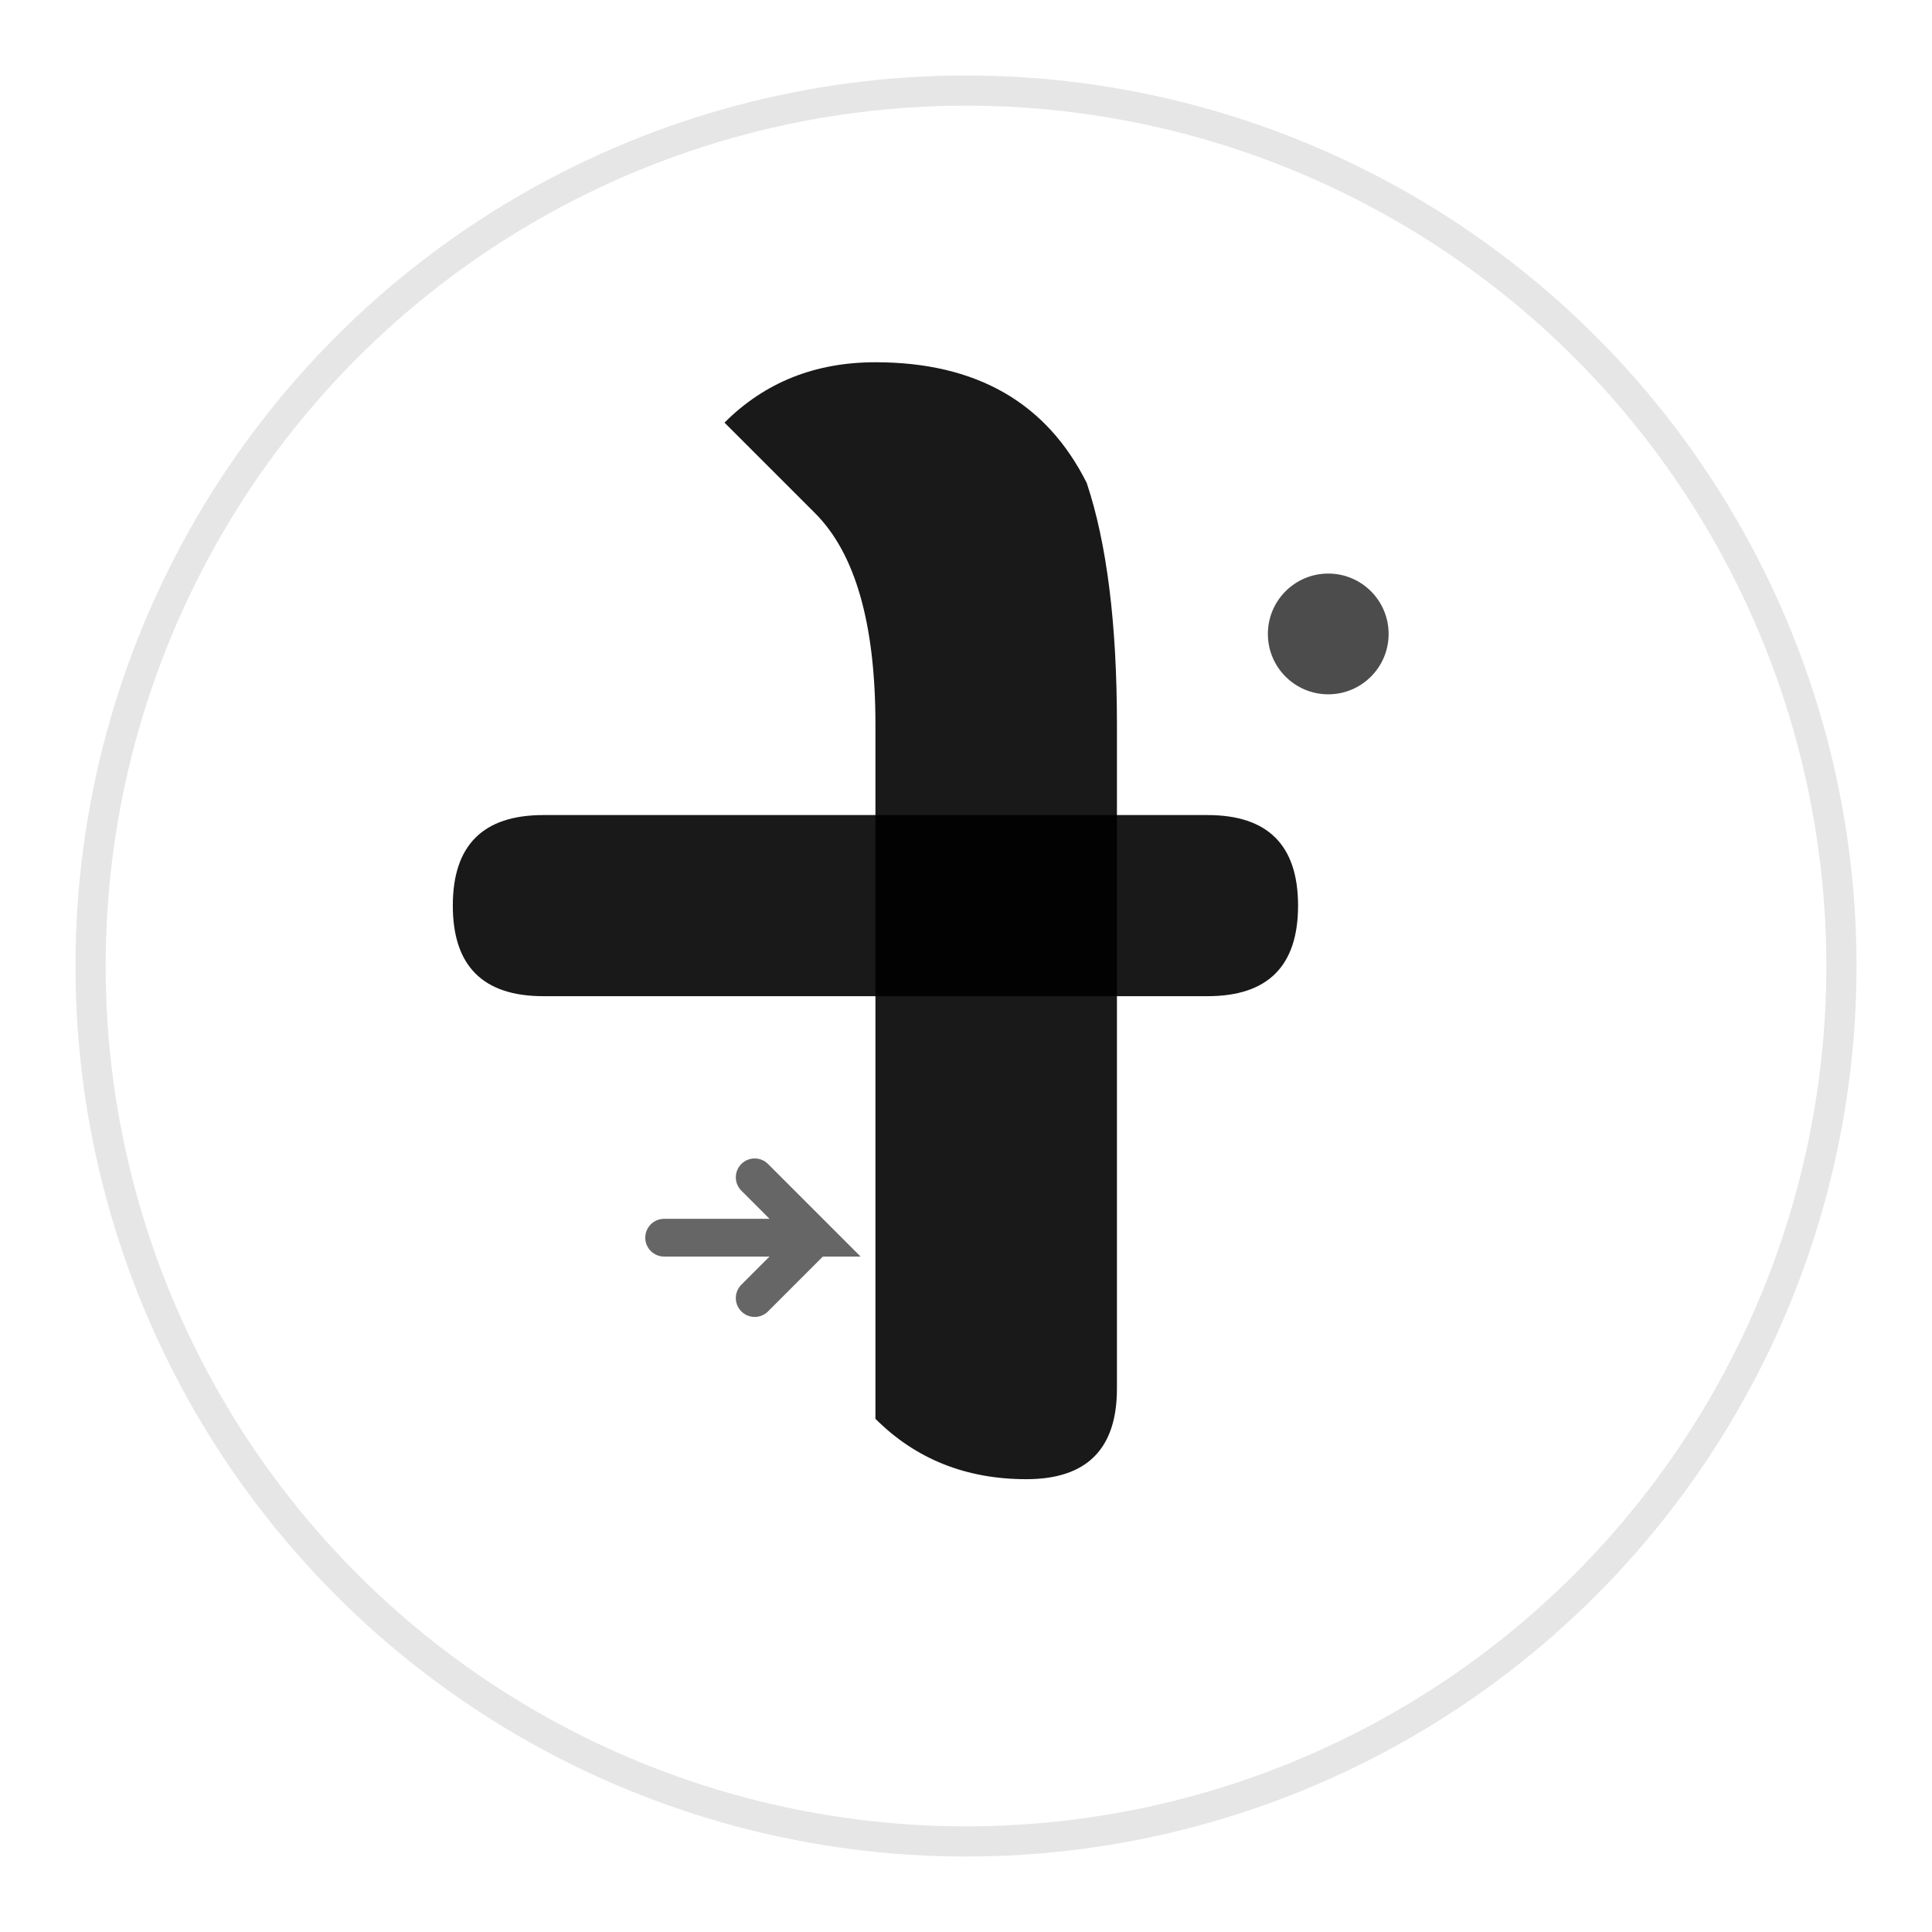 <svg xmlns="http://www.w3.org/2000/svg" viewBox="0 0 128 128">
  <defs>
    <style>
      .fg { fill: #2563eb; }
      @media (prefers-color-scheme: dark) {
        .fg { fill: #60a5fa; }
      }
    </style>
  </defs>

  <!-- Background circle for better visibility -->
  <circle cx="64" cy="64" r="58" fill="none" stroke="currentColor" stroke-width="2" opacity="0.1"/>

  <!-- Main 'f' shape with functional programming aesthetic -->
  <g class="fg">
    <!-- Vertical stem of 'f' -->
    <path d="M 48 28 Q 52 24 58 24 Q 68 24 72 32 Q 74 38 74 48 L 74 92 Q 74 98 68 98 Q 62 98 58 94 L 58 48 Q 58 38 54 34"
          fill="currentColor" opacity="0.9"/>

    <!-- Horizontal crossbar with lambda-inspired curve -->
    <path d="M 36 54 L 80 54 Q 86 54 86 60 Q 86 66 80 66 L 36 66 Q 30 66 30 60 Q 30 54 36 54 Z"
          fill="currentColor" opacity="0.9"/>

    <!-- Small composition operator dot (subtle functional symbol) -->
    <circle cx="88" cy="42" r="4" fill="currentColor" opacity="0.7"/>

    <!-- Pipeline arrow (subtle) -->
    <path d="M 44 82 L 54 82 L 50 78 M 54 82 L 50 86"
          stroke="currentColor" stroke-width="2.5" fill="none" opacity="0.6" stroke-linecap="round"/>
  </g>
</svg>
